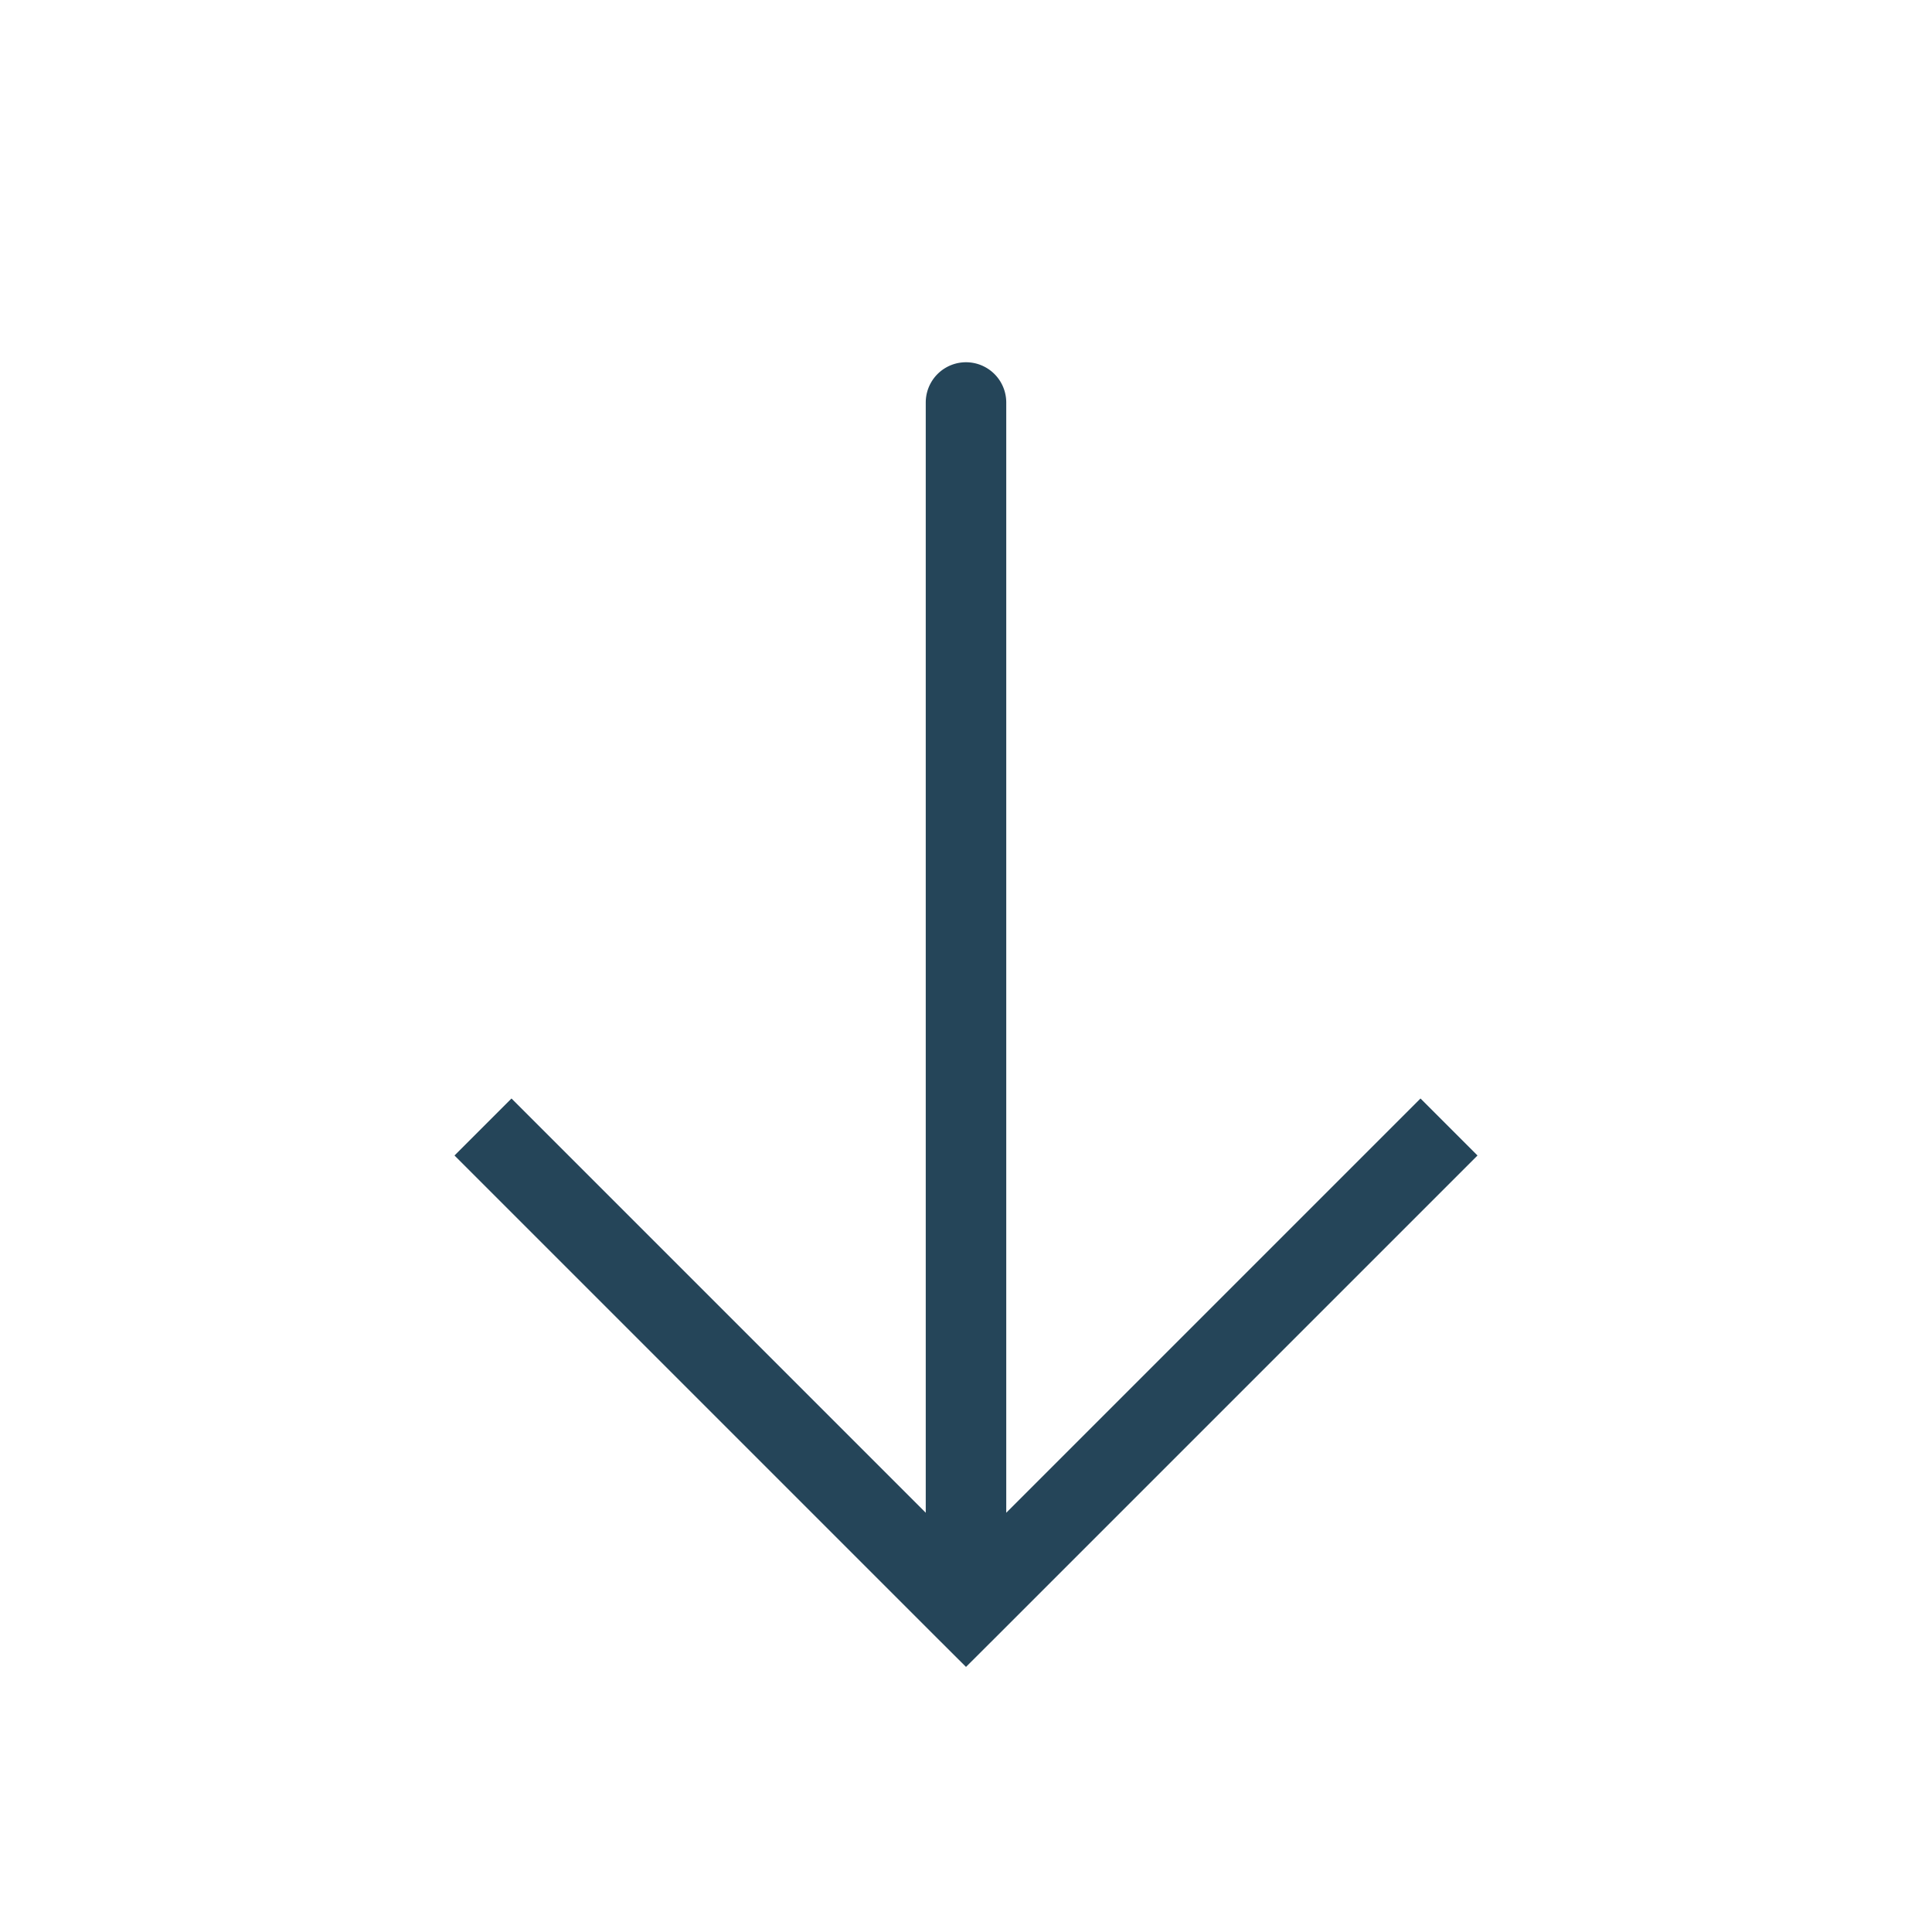 <svg xmlns="http://www.w3.org/2000/svg" width="512" height="512" viewBox="0 0 24 24"><path fill="#254559" d="m12 20l-.354.354l.354.353l.354-.353zm.5-15a.5.5 0 0 0-1 0zm-6.854 9.354l6 6l.708-.708l-6-6zm6.708 6l6-6l-.708-.708l-6 6zM12.5 20V5h-1v15z"/></svg>